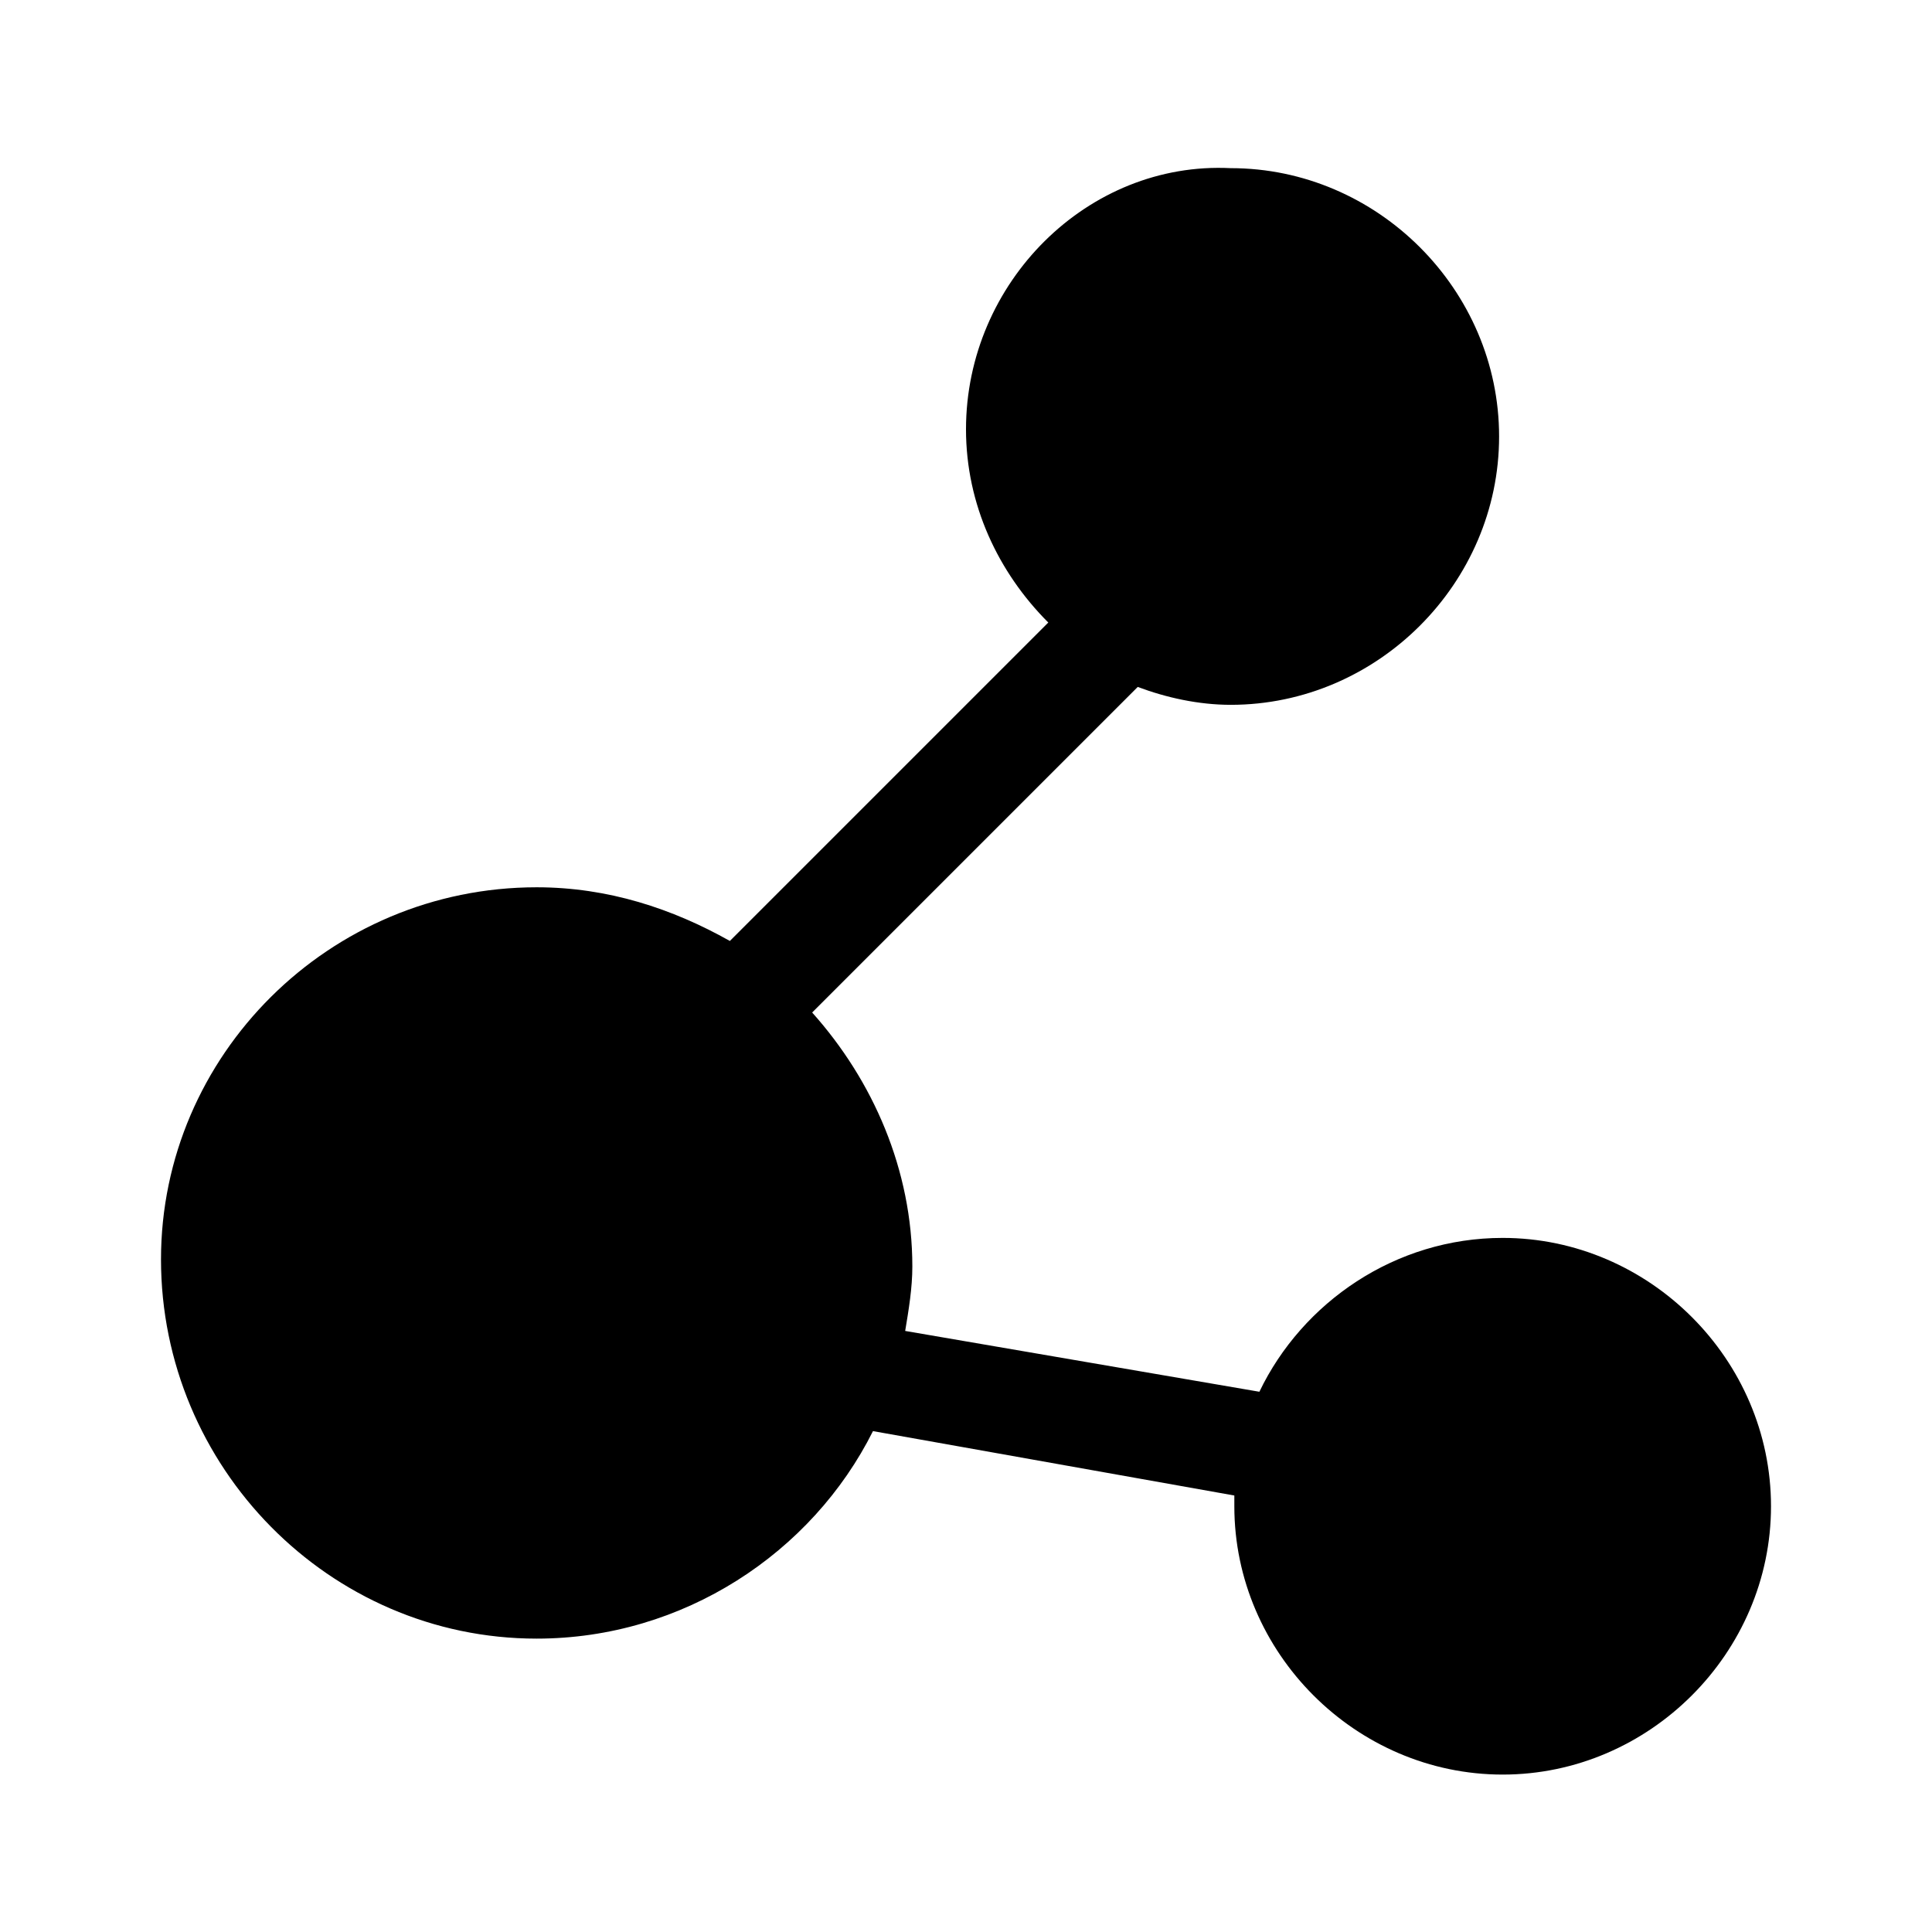 <?xml version="1.0" standalone="no"?><!DOCTYPE svg PUBLIC "-//W3C//DTD SVG 1.1//EN" "http://www.w3.org/Graphics/SVG/1.1/DTD/svg11.dtd"><svg t="1570111130836" class="icon" viewBox="0 0 1024 1024" version="1.1" xmlns="http://www.w3.org/2000/svg" p-id="8244" xmlns:xlink="http://www.w3.org/1999/xlink" width="200" height="200"><defs><style type="text/css"></style></defs><path d="M85.333 667.496C85.333 777.481 174.459 868.504 284.444 868.504c77.748 0 146.015-45.511 178.252-109.985l191.526 34.133 0 5.689c0 77.748 64.474 142.222 142.222 142.222 77.748 0 142.222-64.474 142.222-142.222 0-77.748-64.474-142.222-142.222-142.222-56.889 0-106.193 34.133-128.948 81.541l-187.733-32.237c1.896-11.378 3.793-22.756 3.793-34.133 0-51.2-20.859-98.607-53.096-134.637l172.563-172.563c15.17 5.689 32.237 9.481 49.304 9.481 77.748 0 142.222-64.474 142.222-142.222s-64.474-142.222-142.222-142.222C576.474 85.333 512 149.807 512 227.556c0 39.822 17.067 75.852 43.615 102.4l-168.77 168.77c-30.341-17.067-64.474-28.444-102.4-28.444C174.459 470.281 85.333 559.407 85.333 667.496L85.333 667.496 85.333 667.496zM85.333 667.496" p-id="8245"></path></svg>